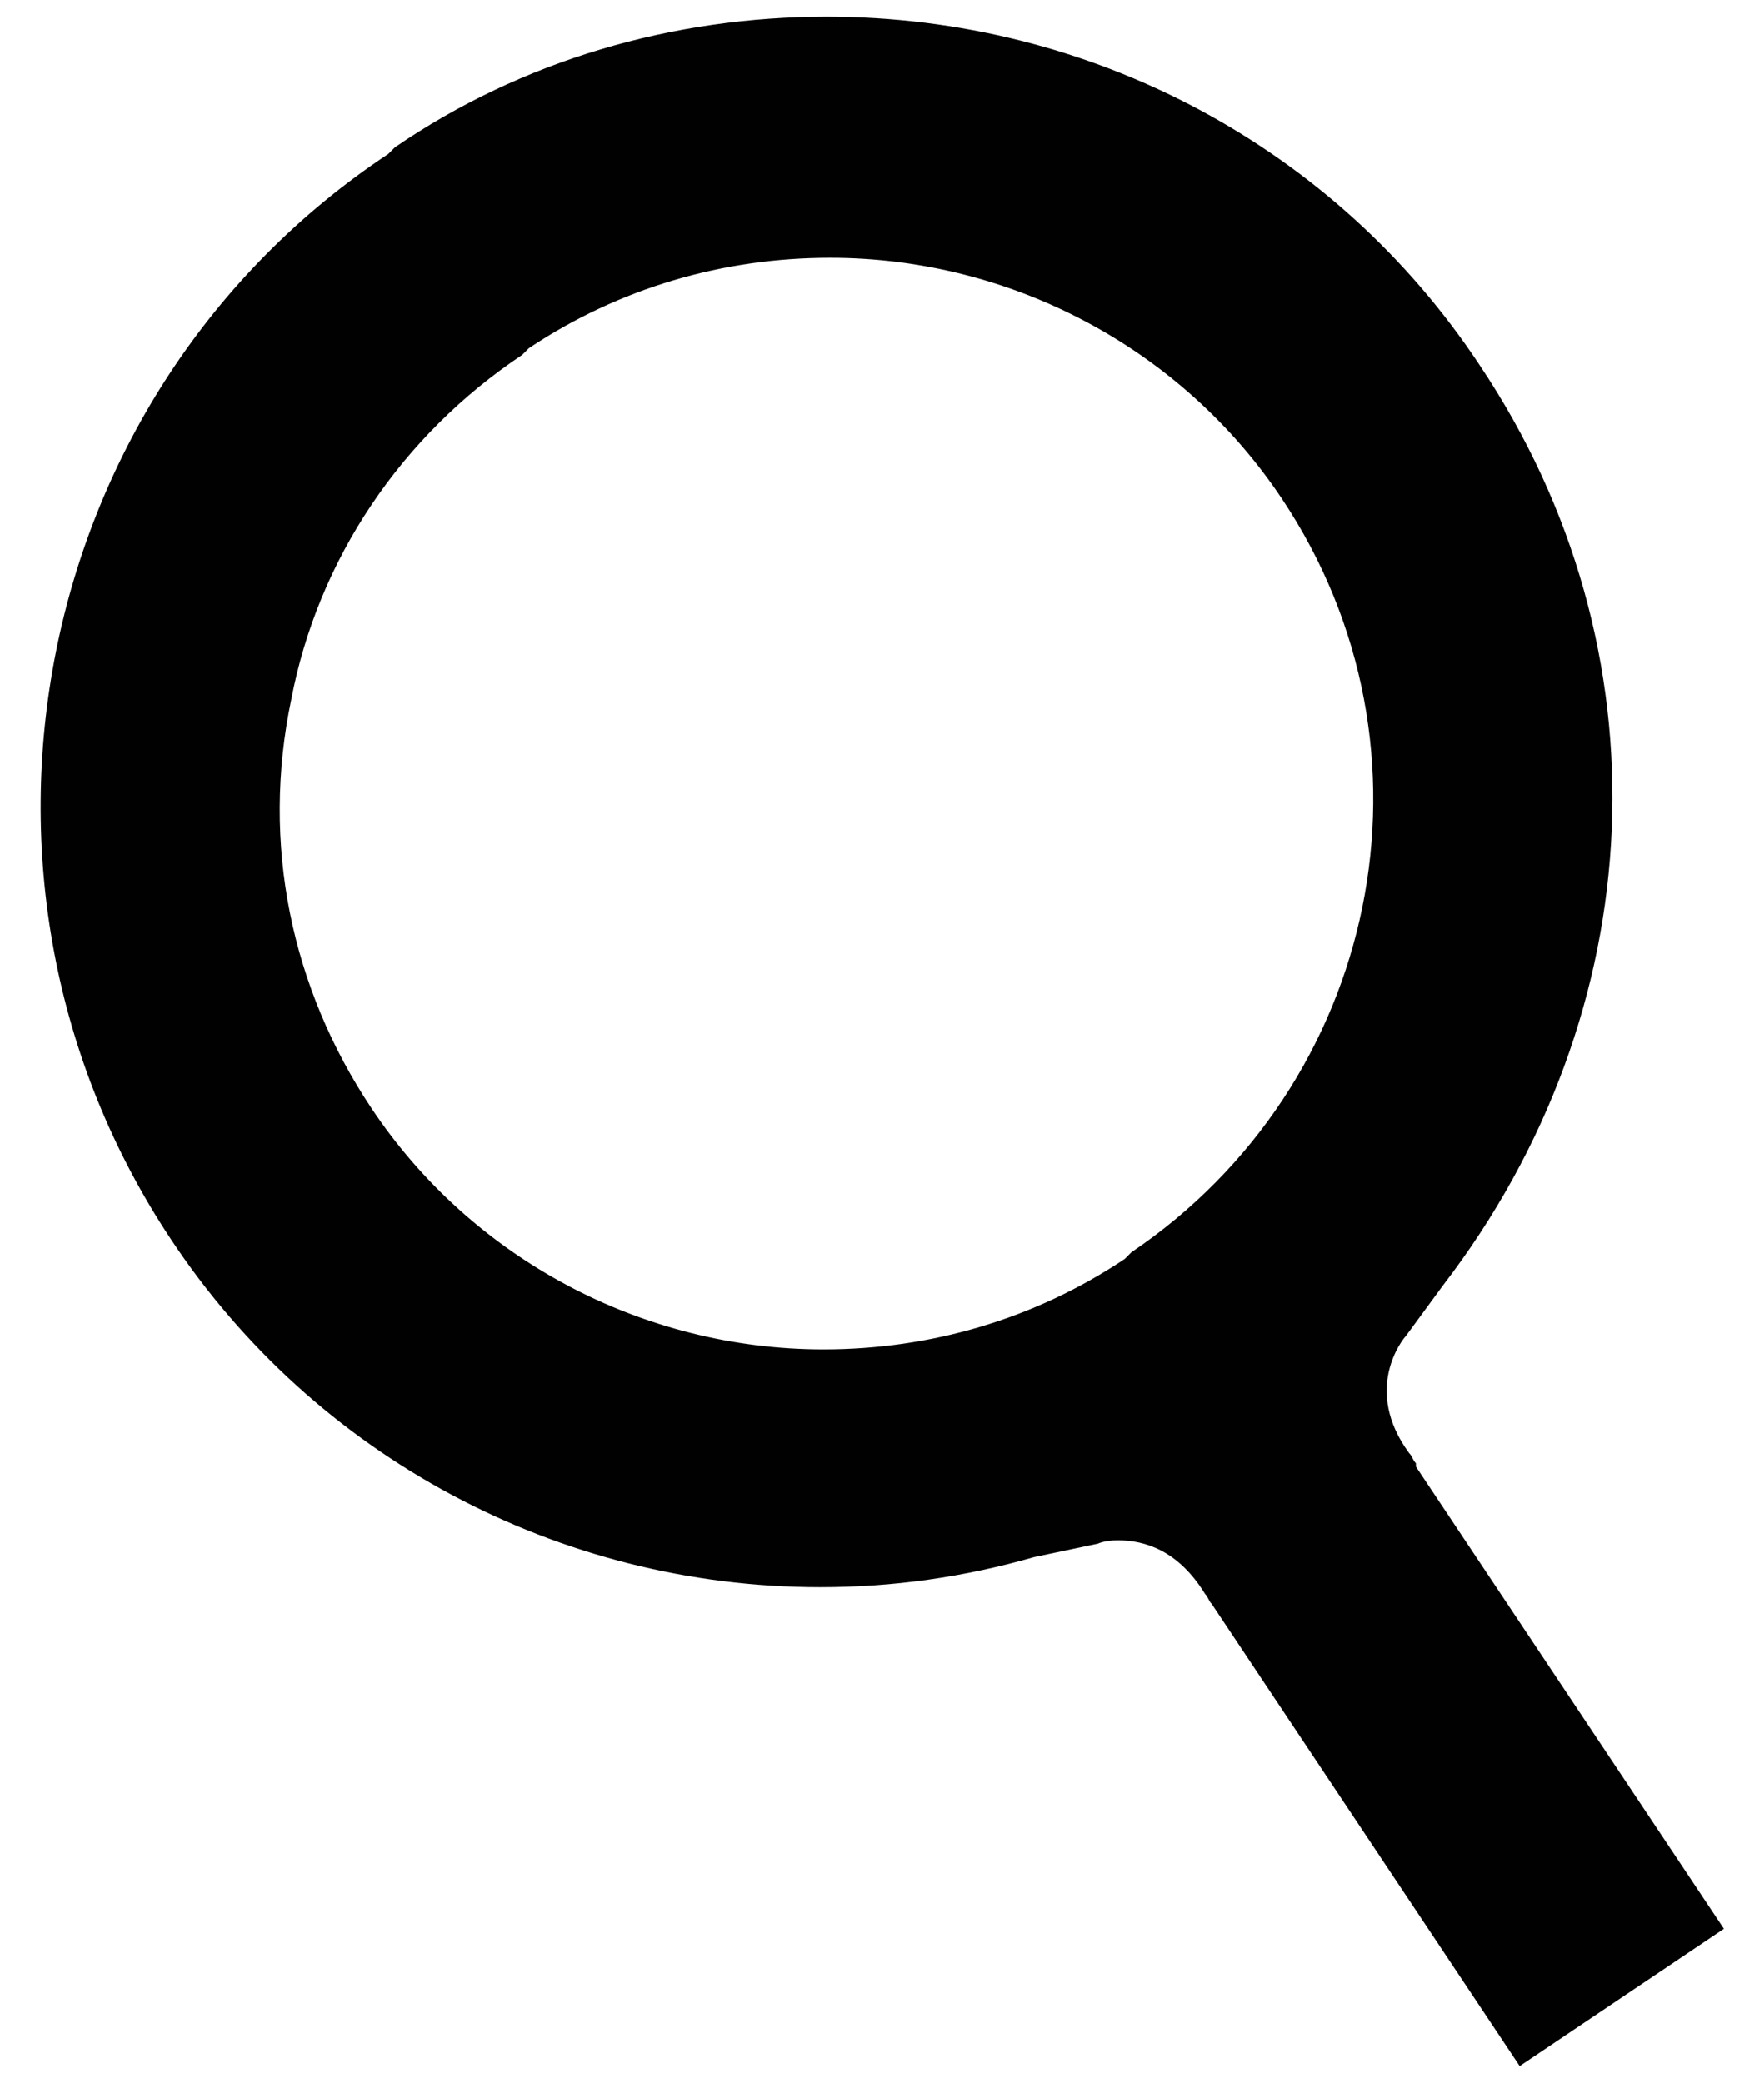 <?xml version="1.0" encoding="utf-8"?>
<!-- Generator: Adobe Illustrator 19.2.1, SVG Export Plug-In . SVG Version: 6.00 Build 0)  -->
<svg version="1.1" id="Layer_1" xmlns="http://www.w3.org/2000/svg" xmlns:xlink="http://www.w3.org/1999/xlink" x="0px" y="0px"
	 viewBox="0 0 52.7 62.2" style="enable-background:new 0 0 52.7 62.2;" xml:space="preserve">
<style type="text/css">
	.st0{fill:#000100;}
</style>
<g>
	<path class="st0" d="M45.4,61.7l-9.2-13.8c-0.1-0.1-0.1-0.2-0.2-0.3c-0.8-1.3-1.8-1.6-2.6-1.6c-0.4,0-0.6,0.1-0.6,0.1l-1.9,0.4
		c-2.1,0.6-4.2,0.9-6.4,0.9l0,0c-7.8,0-15.1-3.9-19.4-10.4c-7.1-10.7-4.2-25.3,6.5-32.4l0.2-0.2c3.8-2.6,8.3-3.9,12.9-3.9
		c7.9,0,15.2,3.9,19.5,10.4c5.7,8.5,5.2,19.3-1.1,27.5L42,39.9c-0.1,0.1-1.3,1.6,0.1,3.5c0.1,0.1,0.1,0.2,0.2,0.3l0,0.1l9.2,13.8
		L45.4,61.7z M24.8,7.7c-3.2,0-6.3,0.9-9,2.7l-0.2,0.2c-3.6,2.4-6.1,6.1-6.9,10.3c-0.9,4.3,0,8.6,2.4,12.2c3,4.5,8.1,7.2,13.5,7.2
		c3.2,0,6.3-0.9,9-2.7l0.2-0.2c7.4-5,9.5-15,4.5-22.5C35.3,10.4,30.2,7.7,24.8,7.7z"/>
</g>
</svg>
